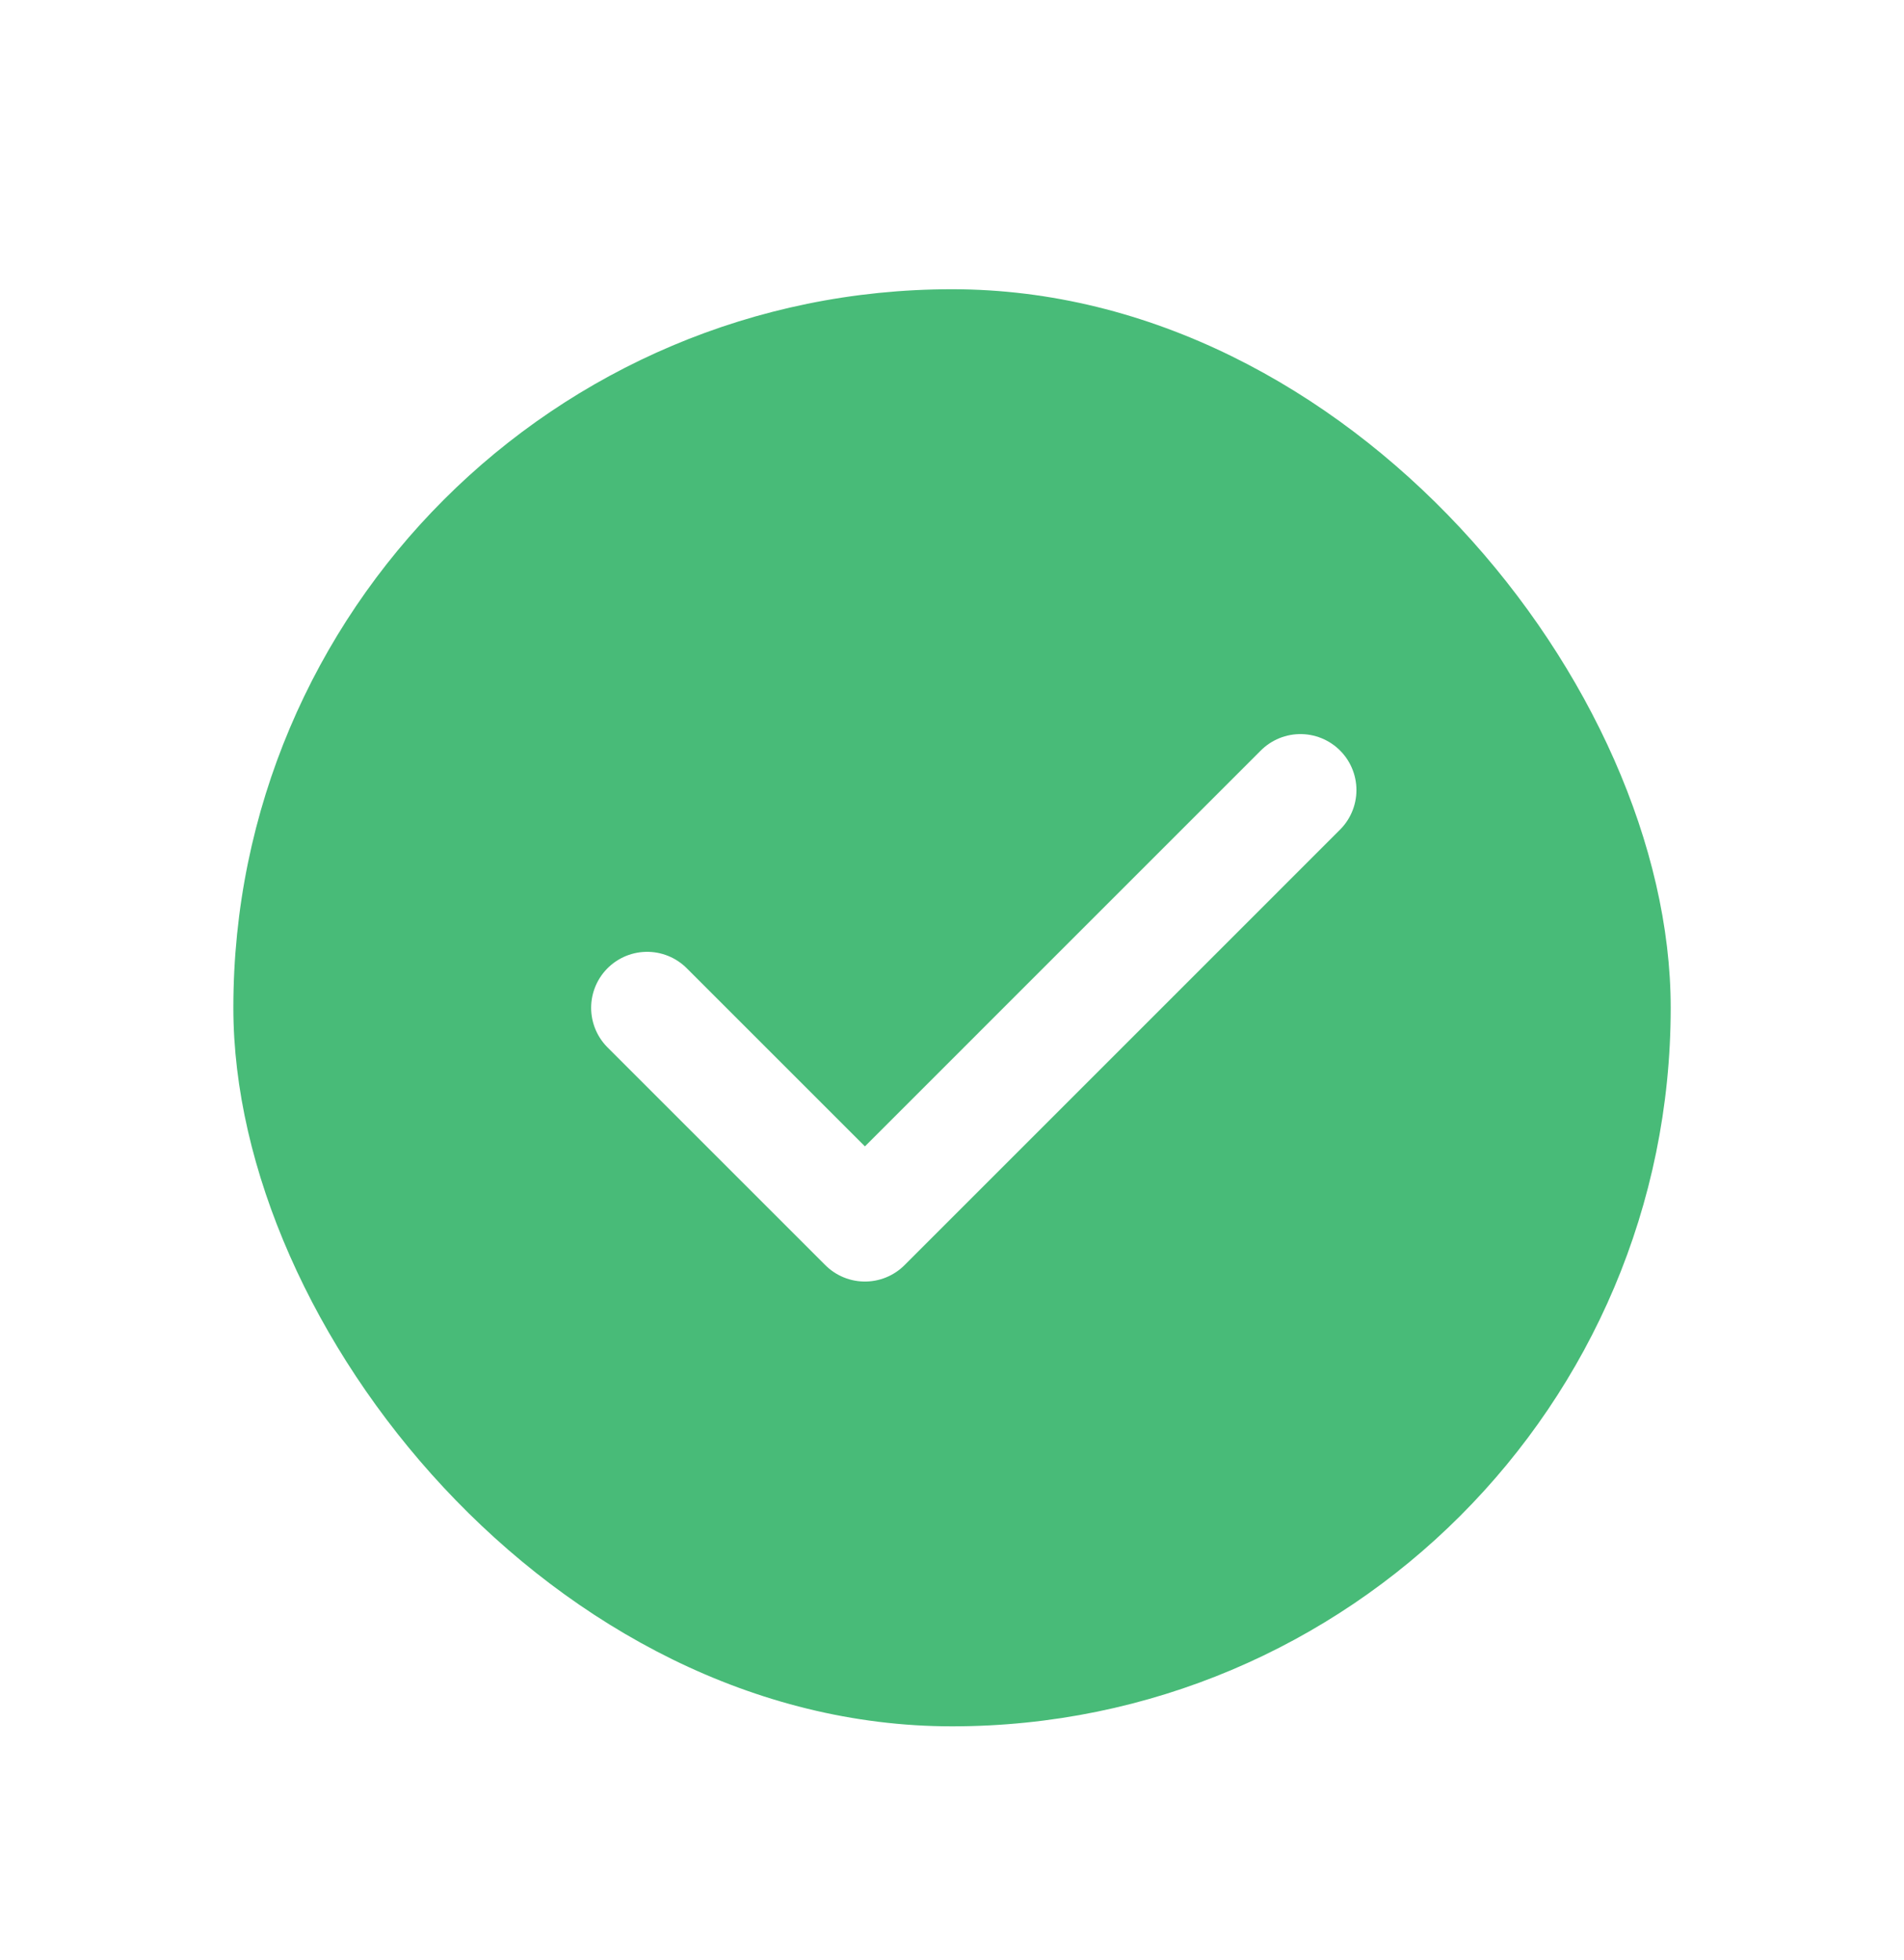 <svg width="34" height="35" viewBox="0 0 34 35" fill="none" xmlns="http://www.w3.org/2000/svg">
<g filter="url(#filter0_d_741_10767)">
<rect x="4.167" y="1.166" width="25.667" height="25.667" rx="12.833" fill="#48BB78"/>
<g clip-path="url(#clip0_741_10767)">
<path d="M11.556 14L15.445 17.889L23.222 10.111" stroke="white" stroke-width="2" stroke-linecap="round" stroke-linejoin="round"/>
</g>
</g>
<defs>
<filter id="filter0_d_741_10767" x="-1" y="0" width="36" height="36" filterUnits="userSpaceOnUse" color-interpolation-filters="sRGB">
<feFlood flood-opacity="0" result="BackgroundImageFix"/>
<feColorMatrix in="SourceAlpha" type="matrix" values="0 0 0 0 0 0 0 0 0 0 0 0 0 0 0 0 0 0 127 0" result="hardAlpha"/>
<feOffset dy="4"/>
<feGaussianBlur stdDeviation="2"/>
<feColorMatrix type="matrix" values="0 0 0 0 0.282 0 0 0 0 0.733 0 0 0 0 0.471 0 0 0 0.2 0"/>
<feBlend mode="normal" in2="BackgroundImageFix" result="effect1_dropShadow_741_10767"/>
<feBlend mode="normal" in="SourceGraphic" in2="effect1_dropShadow_741_10767" result="shape"/>
</filter>
<clipPath id="clip0_741_10767">
<rect width="18.667" height="18.667" fill="white" transform="translate(7.667 4.666)"/>
</clipPath>
</defs>
</svg>
